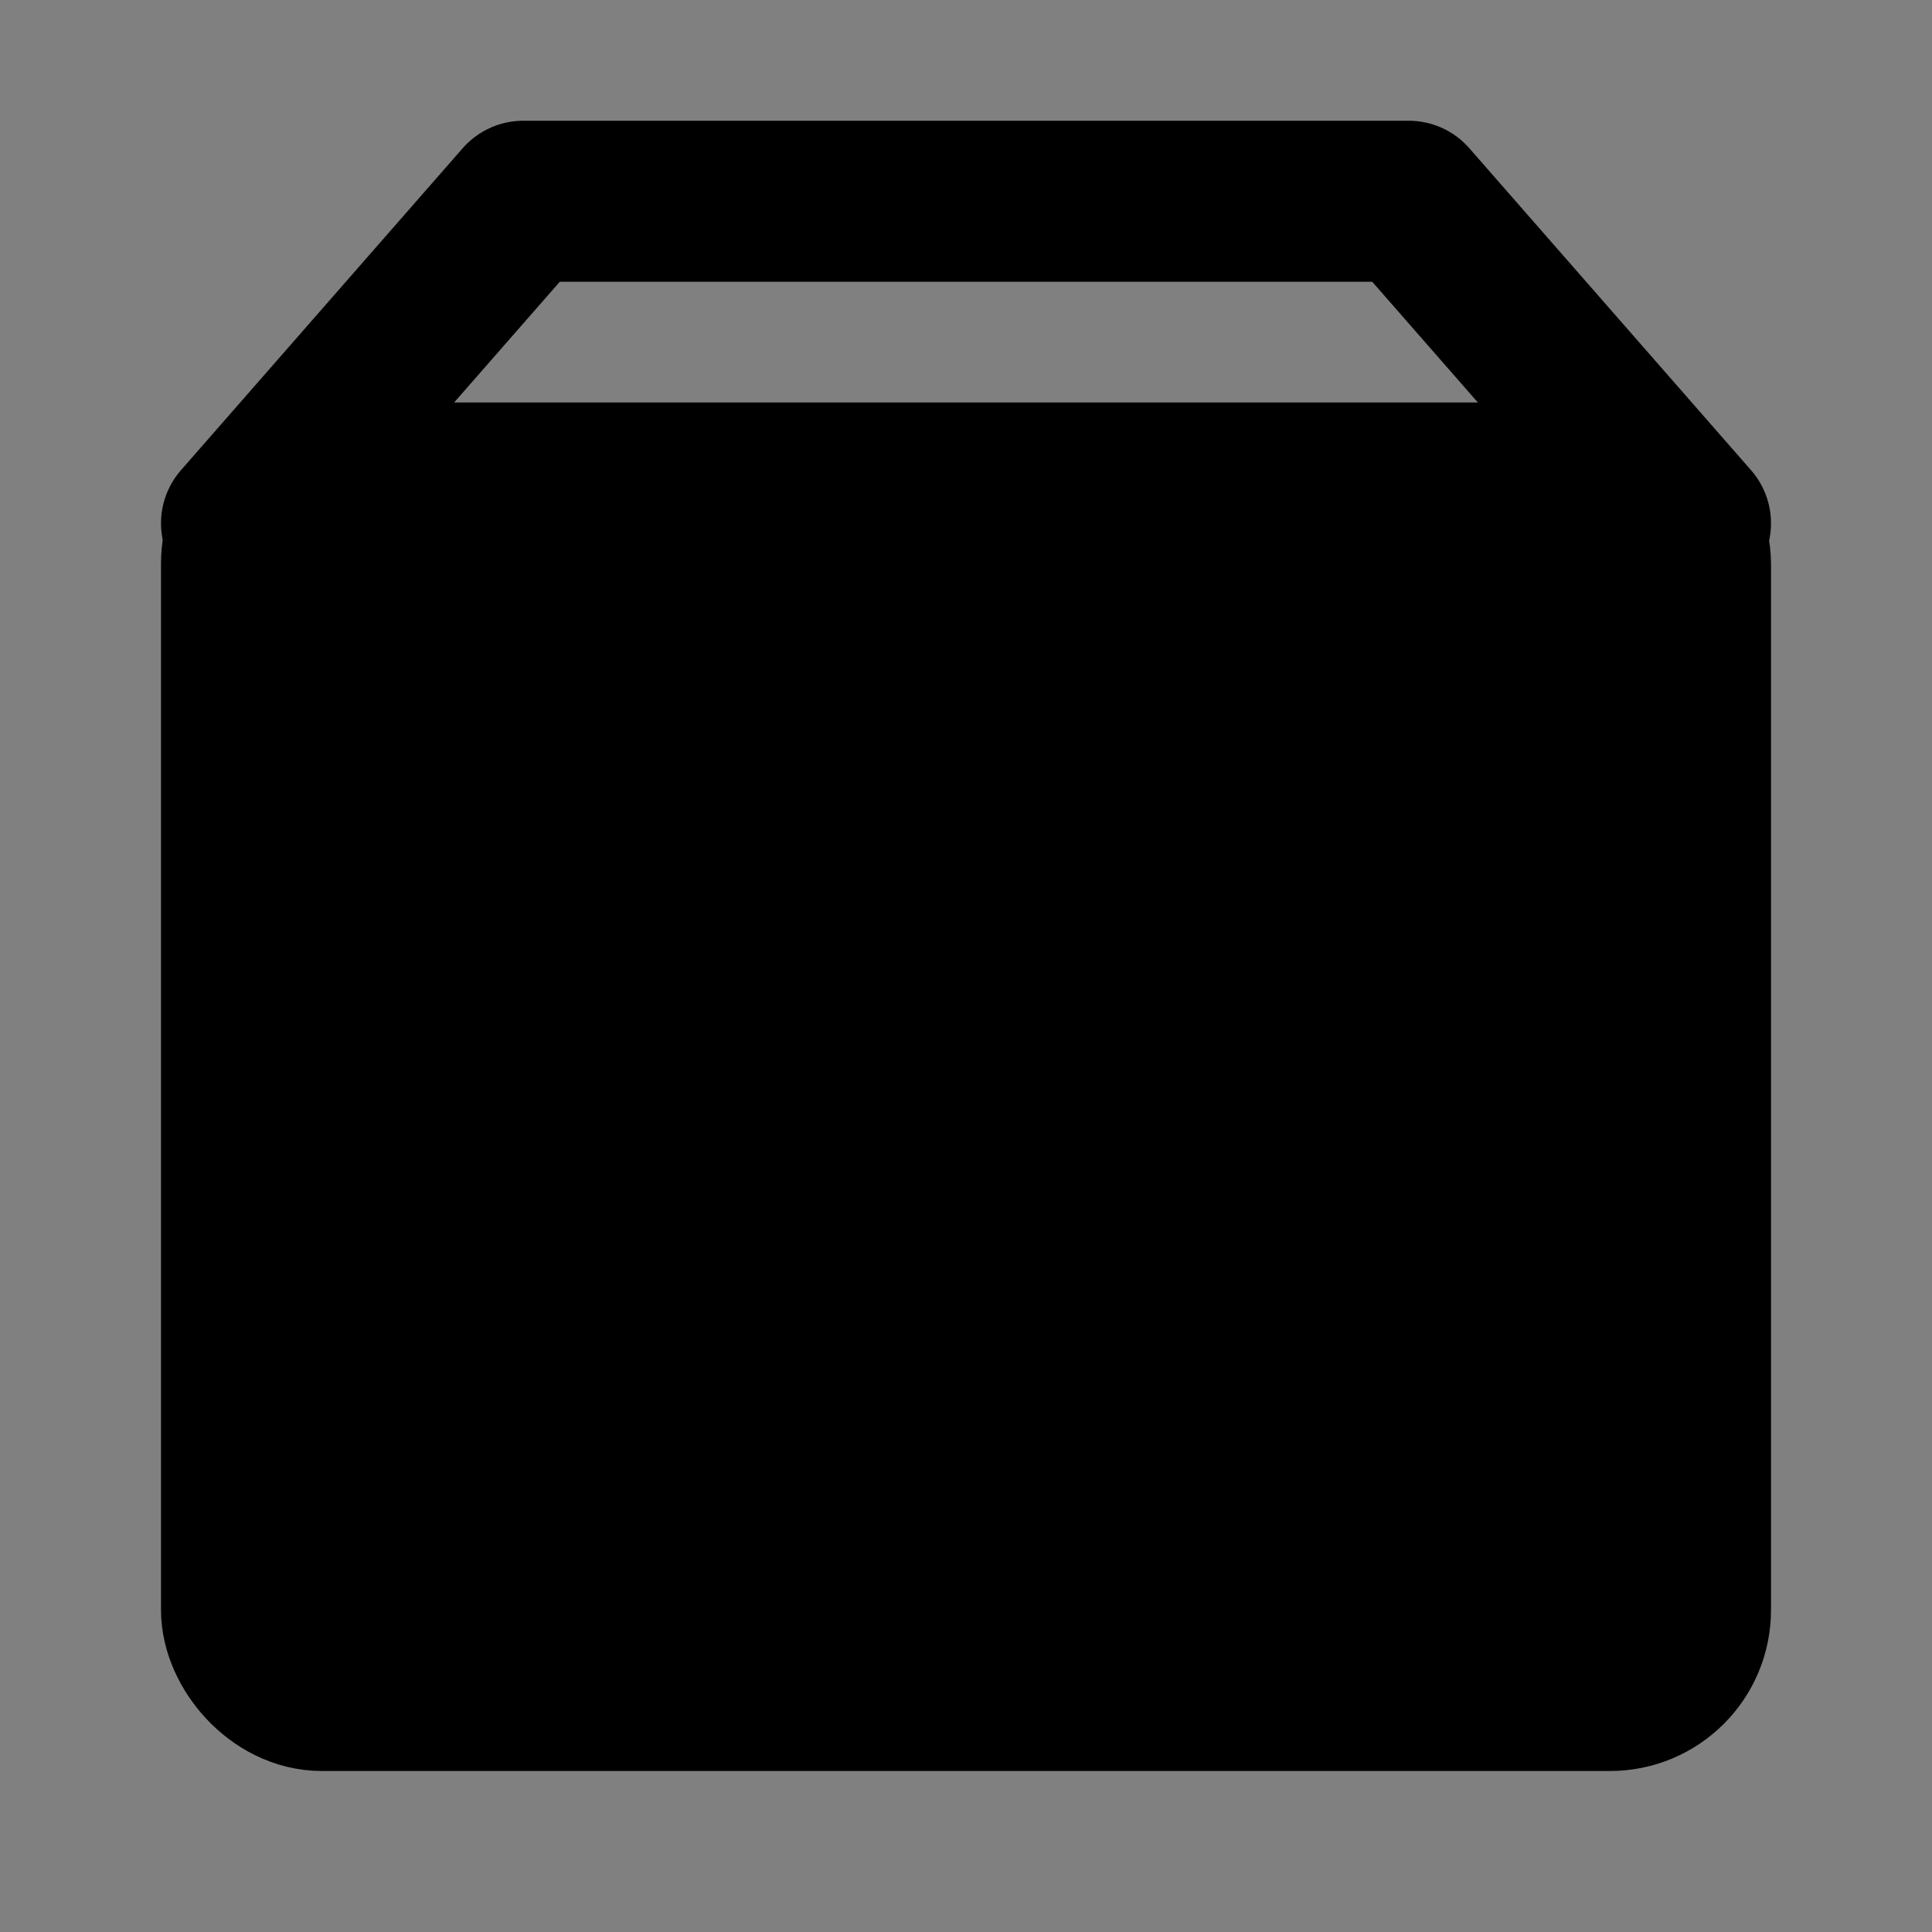 <svg viewBox="0 0 48 48" fill="none" xmlns="http://www.w3.org/2000/svg"><rect x="0" y="0" width="48" height="48" fill="#808080" stroke="none"/><rect fill="white" fill-opacity="0.01"/><rect x="6" y="12" width="36" height="30" rx="2" fill="currentColor" stroke="currentColor" stroke-width="4" stroke-linejoin="round"/><path d="M17.95 24.008L29.95 24.008" stroke="currentColor" stroke-width="4" stroke-linecap="round" stroke-linejoin="round"/><path d="M6 13L13 5H35L42 13" stroke="black" stroke-width="4" stroke-linecap="round" stroke-linejoin="round"/></svg>